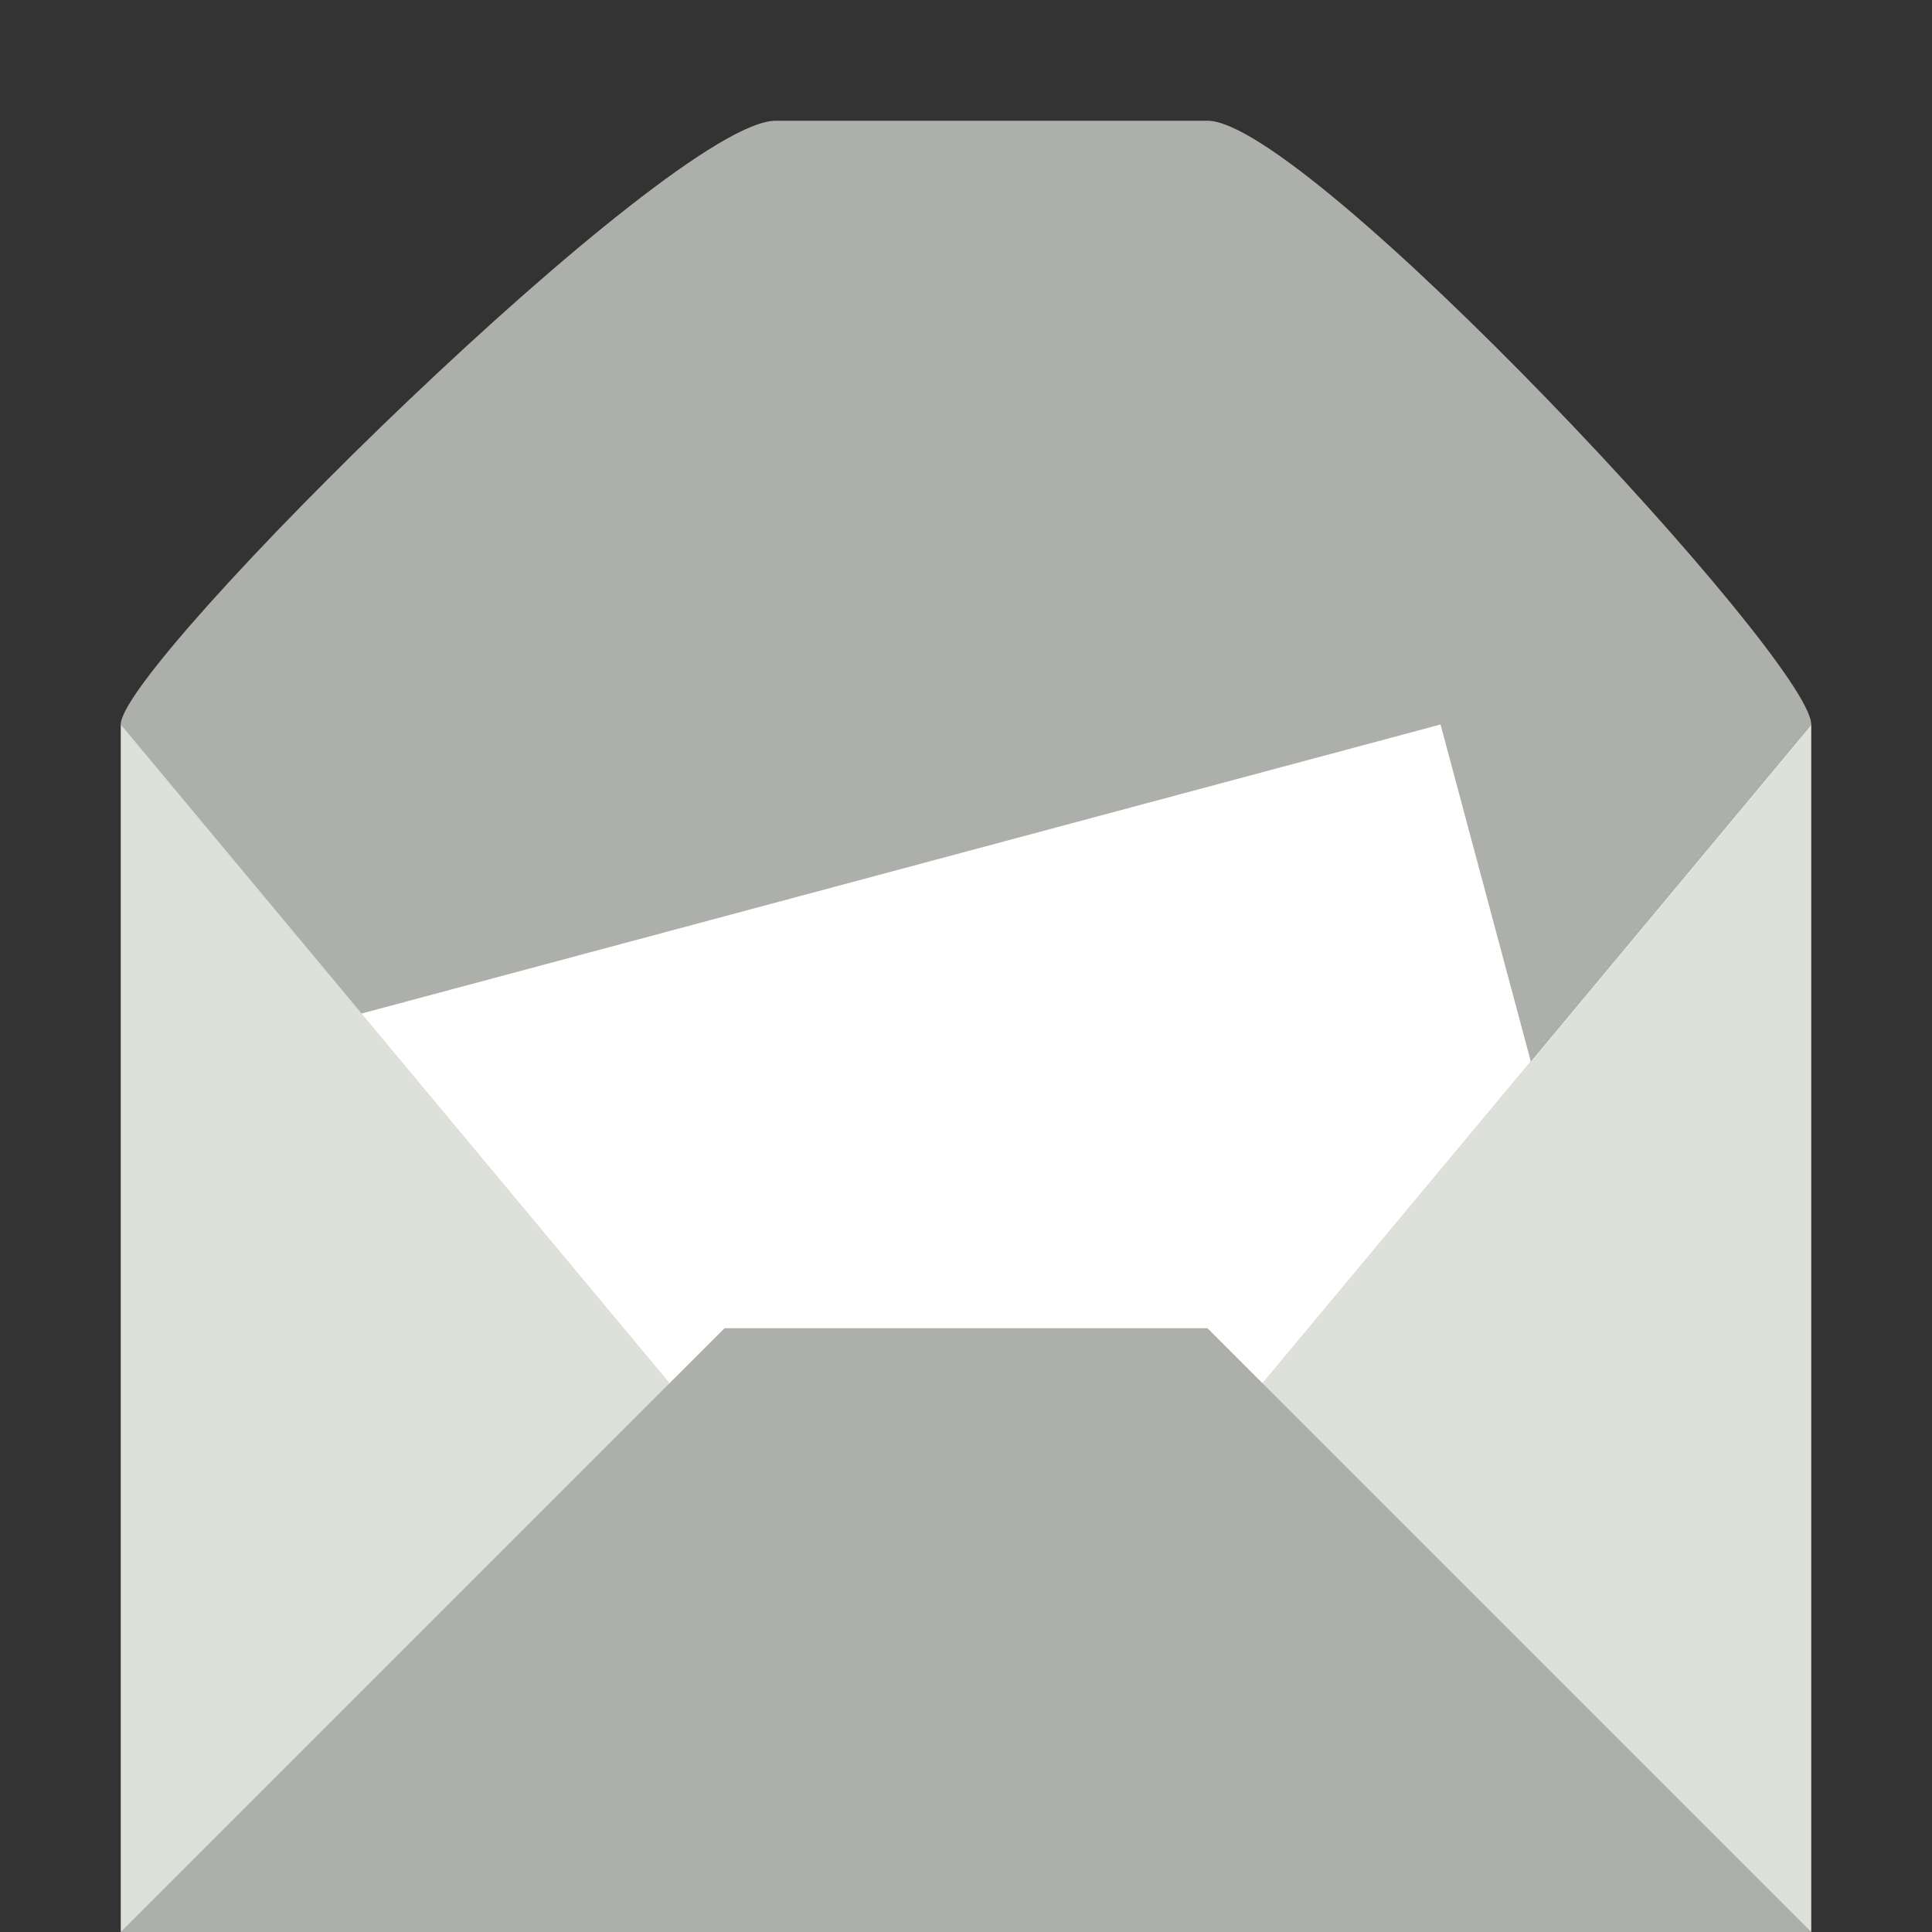 <svg width="16" height="16" version="1" xmlns="http://www.w3.org/2000/svg">
<rect width="100%" height="100%" fill="#333333" stroke="none"/>
<g>
<path d="m6.424 1c-0.87 0-5.424 4.502-5.424 5l2 3h9.5l2.5-3c-0.001-0.529-4.173-5-5-5z" fill="#adb0aa" fill-rule="evenodd"/>
<path d="m11.93 6-9.93 2.66v4.34h11.805z" fill="#fff"/>
<path d="m1 6v10l5-4z" fill="#dde1d9"/>
<path d="m15 6-5 6 5 4z" fill="#dde1d9"/>
<path d="m1 16h14l-5-5h-4z" fill="#adb0aa"/>
</g>
</svg>
